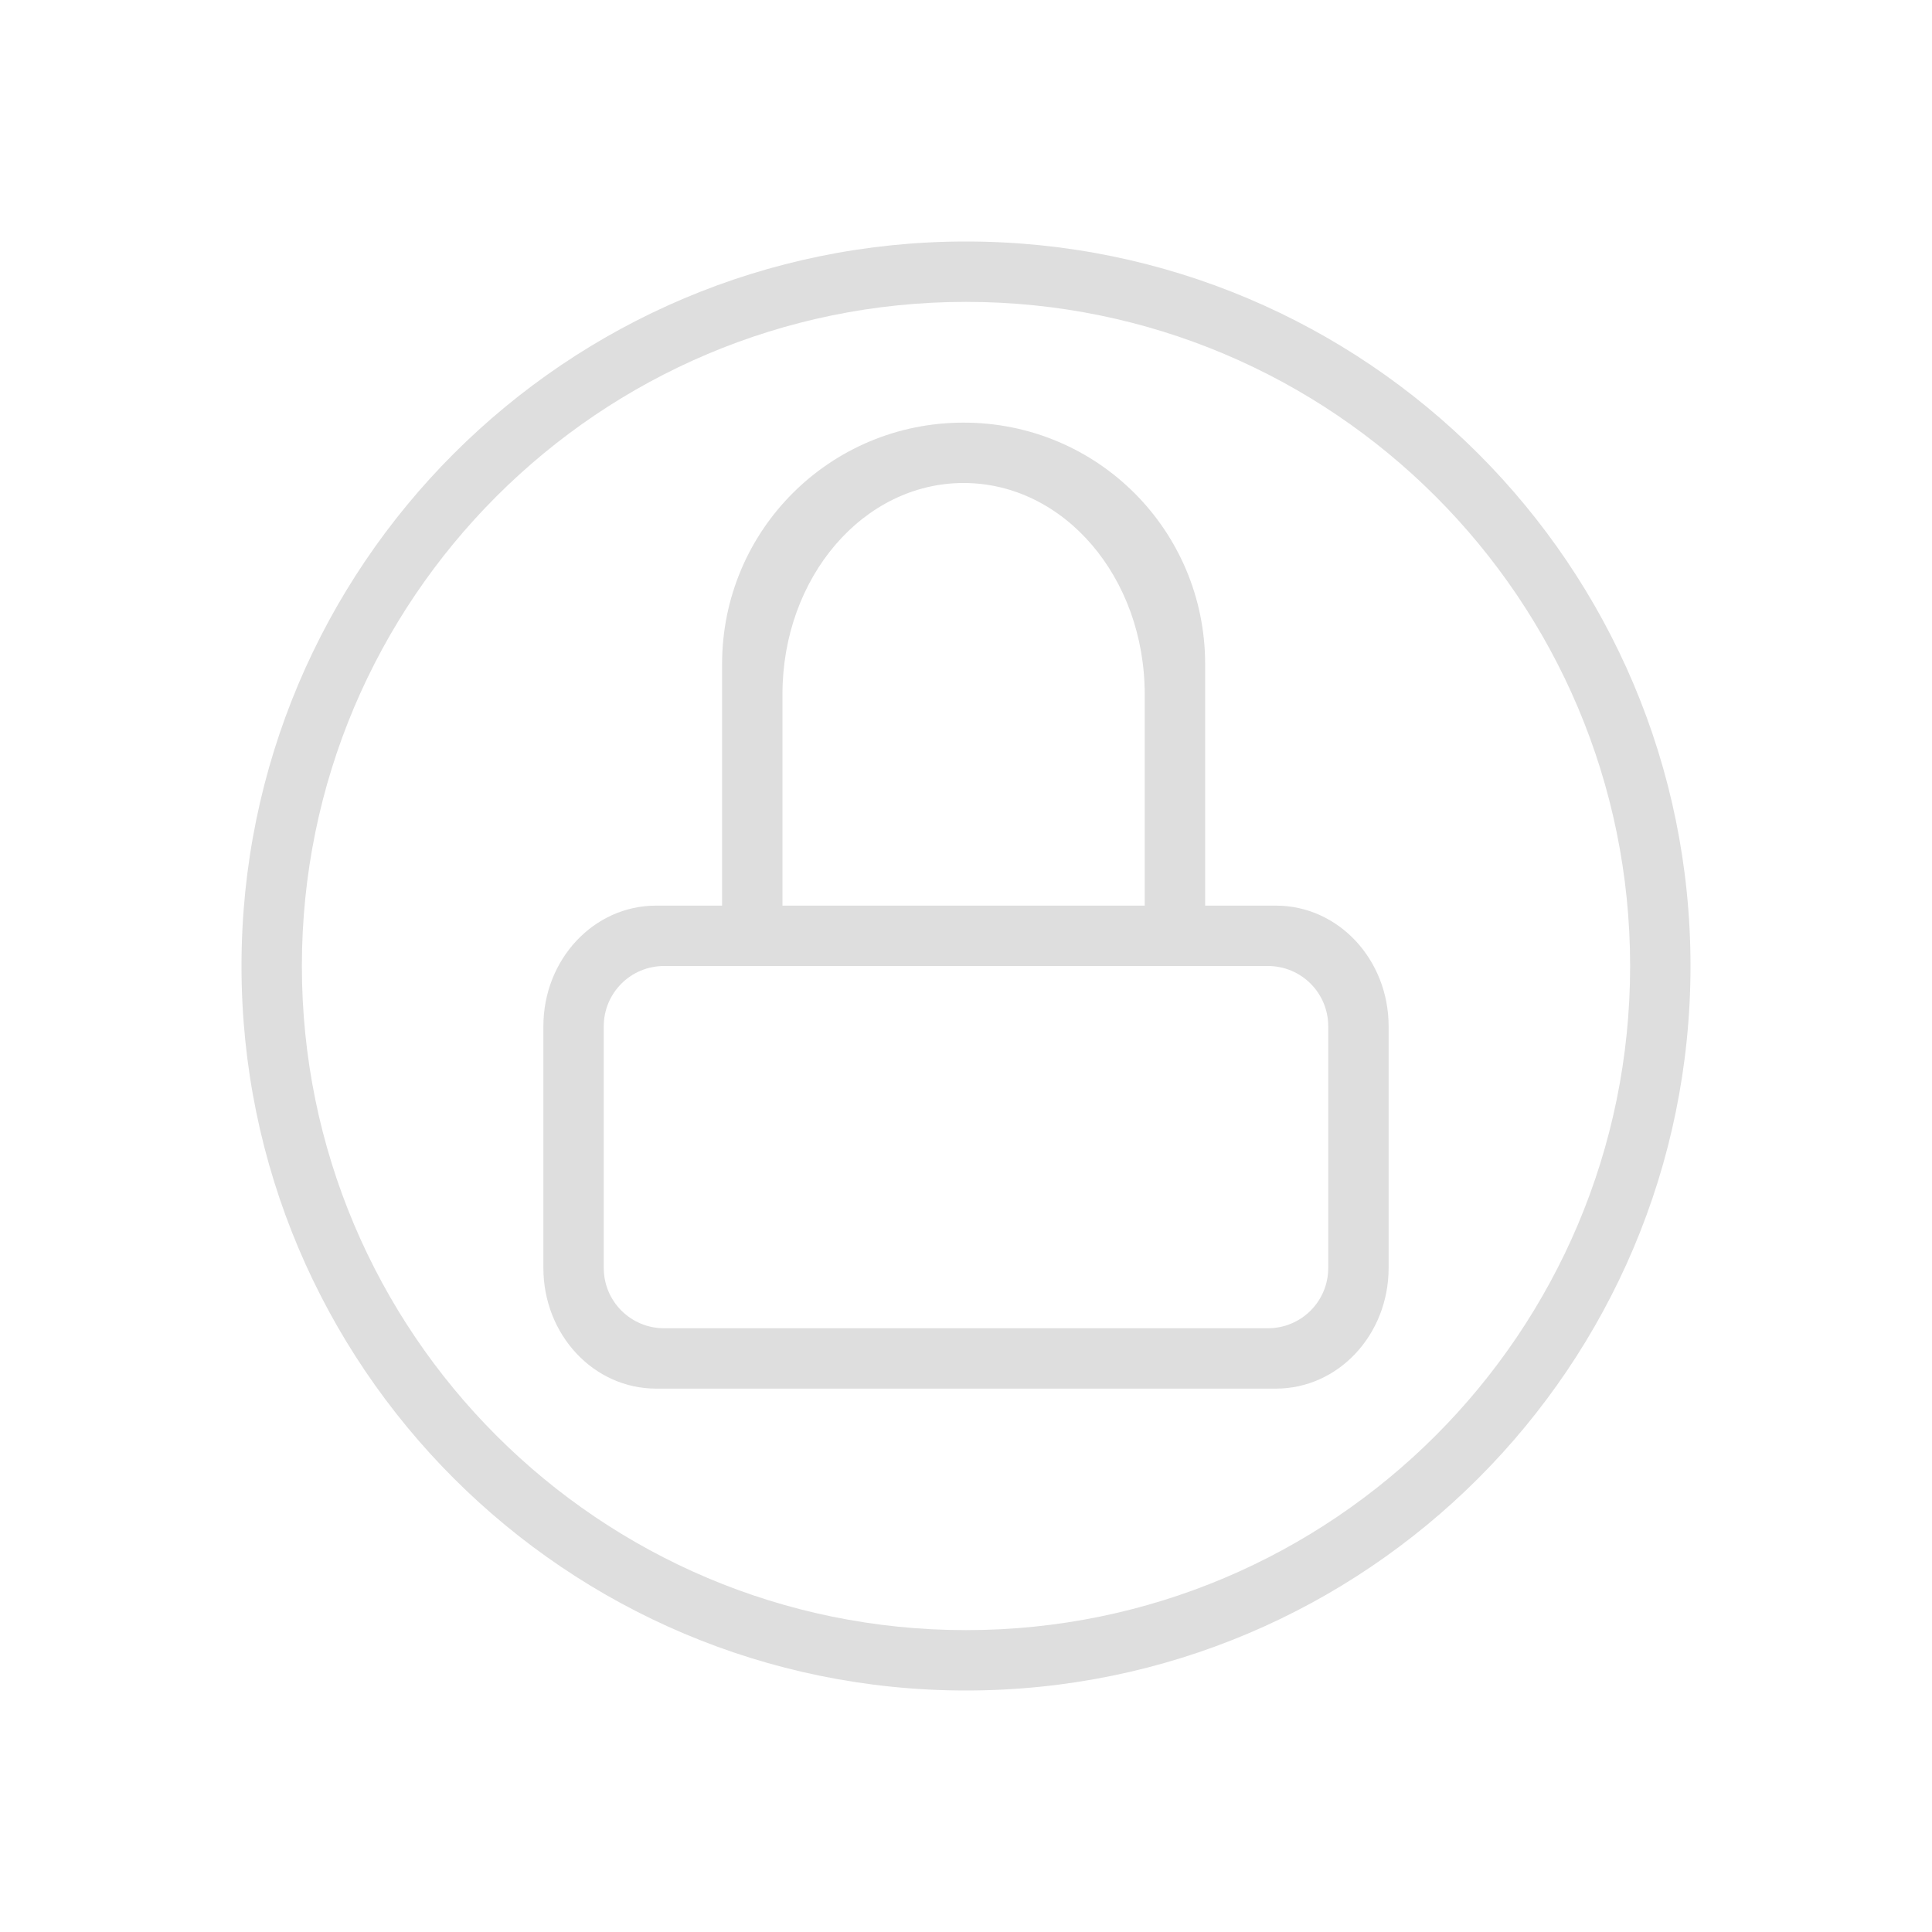 <svg xmlns="http://www.w3.org/2000/svg" viewBox="0 0 32 32"><path fill="currentColor" d="M16 4C9.373 4 4 9.373 4 16s5.373 12 12 12 12-5.373 12-12S22.627 4 16 4zm0 1c6.075 0 11 4.925 11 11s-4.925 11-11 11S5 22.075 5 16 9.925 5 16 5zm-.04 2c-2.215 0-4 1.784-4 4v4h-1.093C9.833 15 9 15.892 9 17v4c0 1.108.833 2 1.867 2h10.266C22.167 23 23 22.108 23 21v-4c0-1.108-.833-2-1.867-2h-1.172v-4c0-2.216-1.784-4-4-4zm0 1c1.663 0 3 1.561 3 3.5V15h-6v-3.5c0-1.939 1.339-3.5 3-3.5zM11 16h10c.554 0 1 .446 1 1v4c0 .554-.446 1-1 1H11c-.554 0-1-.446-1-1v-4c0-.554.446-1 1-1z" style="color:#dedede"/></svg>
